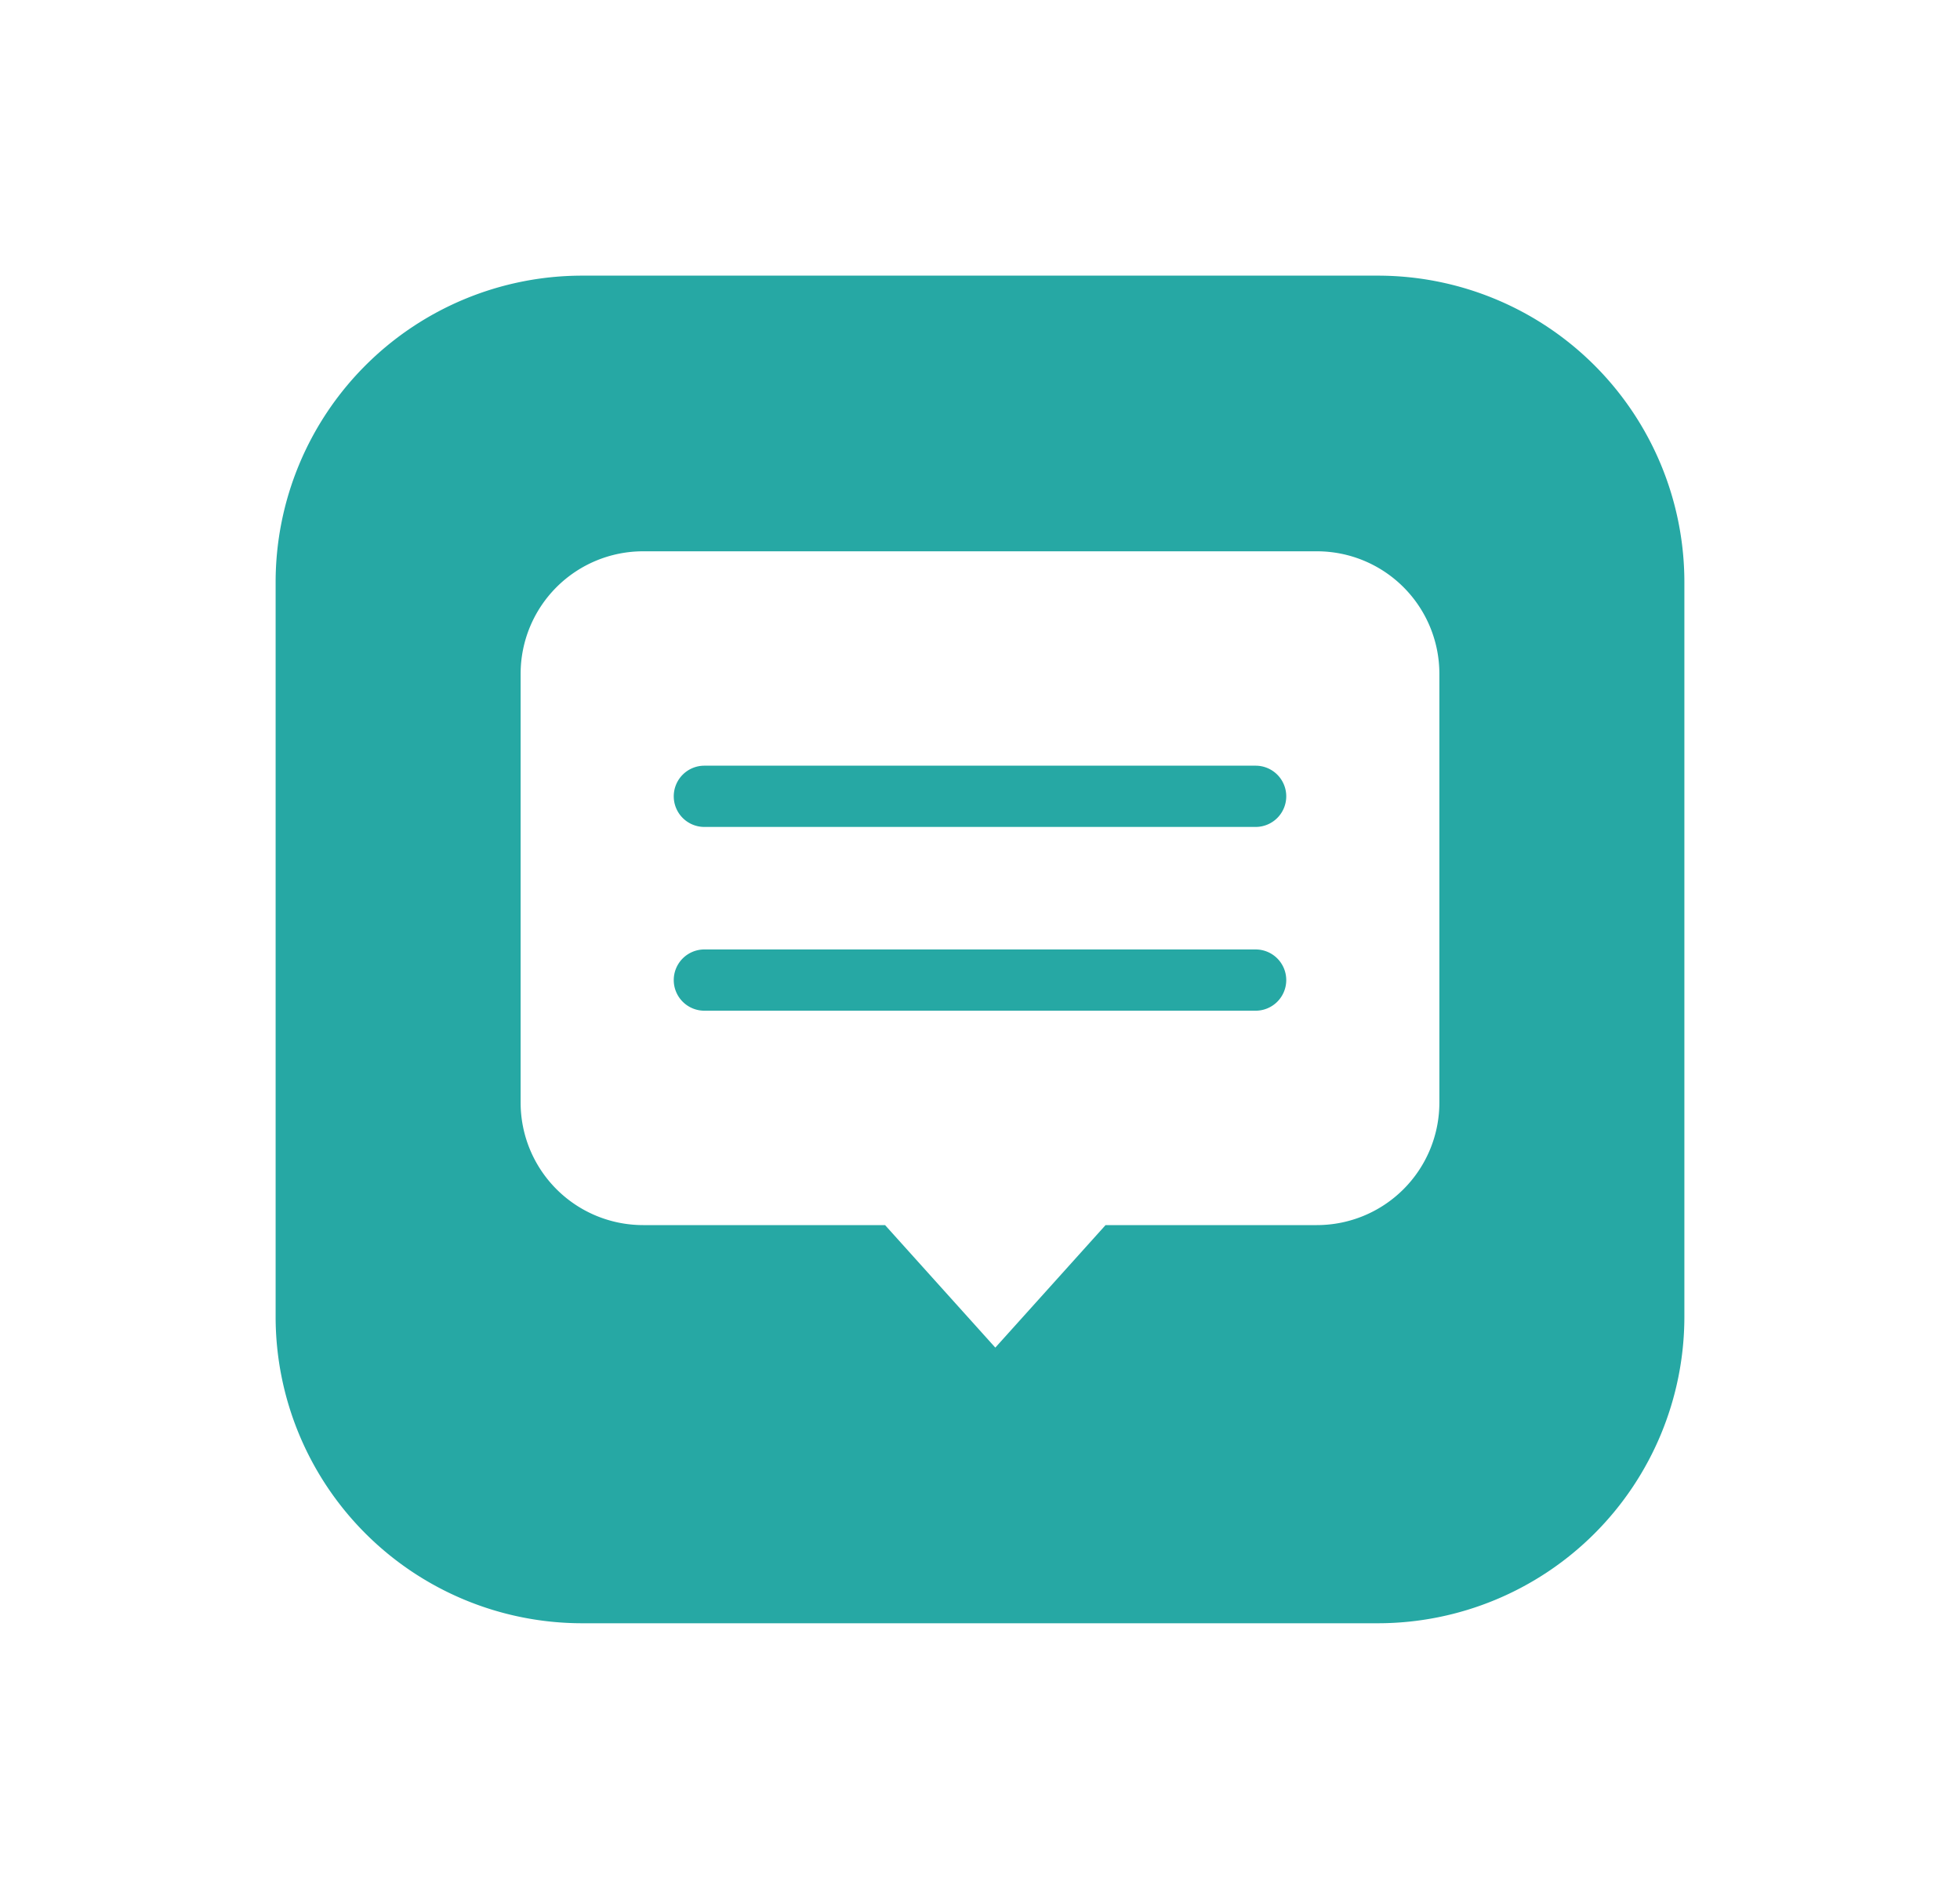 <svg xmlns="http://www.w3.org/2000/svg" xmlns:xlink="http://www.w3.org/1999/xlink" width="64" height="62" viewBox="0 0 64 62"><defs><style>.a{fill:#26a8a4;}.b{filter:url(#a);}</style><filter id="a" x="0" y="0" width="64" height="62" filterUnits="userSpaceOnUse"><feOffset dy="3" input="SourceAlpha"/><feGaussianBlur stdDeviation="3" result="b"/><feFlood flood-opacity="0.161"/><feComposite operator="in" in2="b"/><feComposite in="SourceGraphic"/></filter></defs><g class="b" transform="matrix(1, 0, 0, 1, 0, 0)"><path class="a" d="M-1954,44h-26a10.011,10.011,0,0,1-10-10V10a10.011,10.011,0,0,1,10-10h26a10.011,10.011,0,0,1,10,10V34A10.011,10.011,0,0,1-1954,44Zm-24-35a4,4,0,0,0-4,4V27a4,4,0,0,0,4,4h7.9l3.6,4,3.6-4h6.9a4,4,0,0,0,4-4V13a4,4,0,0,0-4-4Zm20,15h-18a1,1,0,0,1-1-1,1,1,0,0,1,1-1h18a1,1,0,0,1,1,1A1,1,0,0,1-1958,24Zm0-6h-18a1,1,0,0,1-1-1,1,1,0,0,1,1-1h18a1,1,0,0,1,1,1A1,1,0,0,1-1958,18Z" transform="translate(1999 6)"/></g></svg>